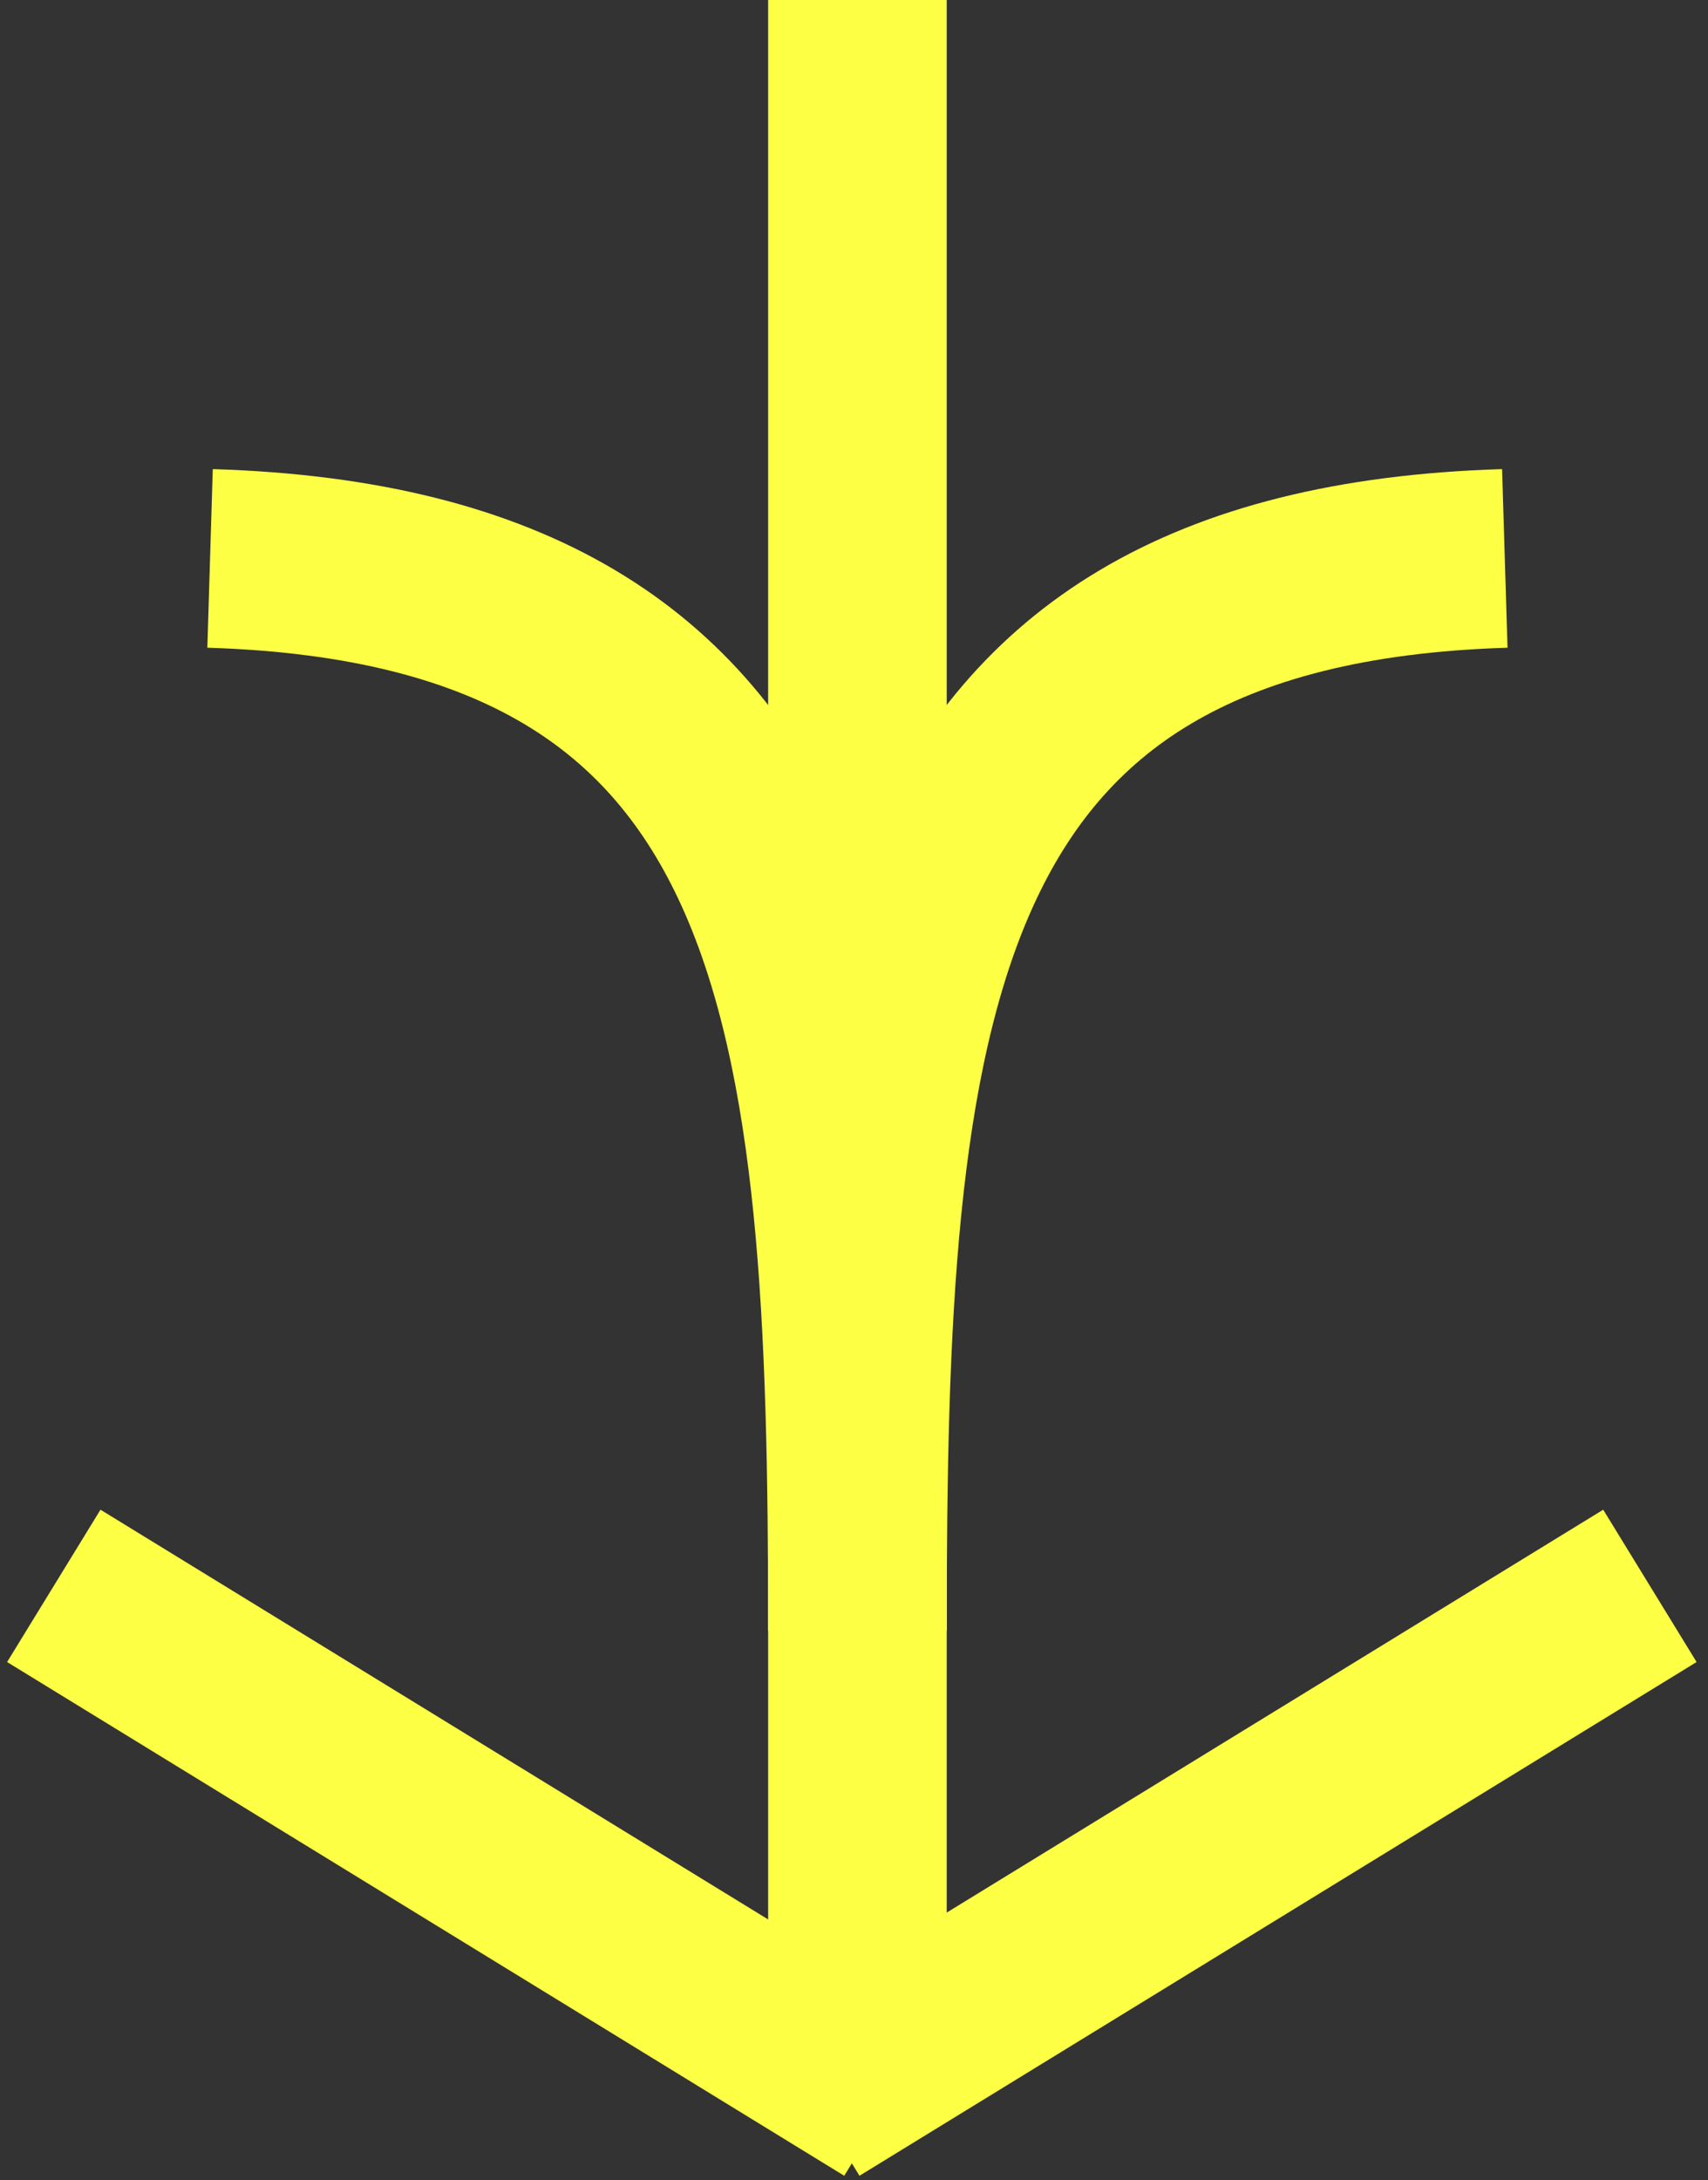 <svg width="127" height="162" viewBox="0 0 127 162" fill="none" xmlns="http://www.w3.org/2000/svg">
<rect x="0" y="0" width="127" height="162" fill="#333333" stroke="none"/>
<path d="M63.755 156.027L63.755 0" stroke="#FDFF45" stroke-width="13.279"/>
<path d="M60.435 156.027L122.68 117.85" stroke="#FDFF45" stroke-width="13.279"/>
<path d="M66.245 156.027L4 117.85" stroke="#FDFF45" stroke-width="13.279"/>
<path d="M63.755 121.17C63.755 75.271 66.381 42.882 111.891 41.497" stroke="#FDFF45" stroke-width="13.279"/>
<path d="M63.755 121.17C63.755 75.271 61.13 42.882 15.619 41.497" stroke="#FDFF45" stroke-width="13.279"/>
</svg>
